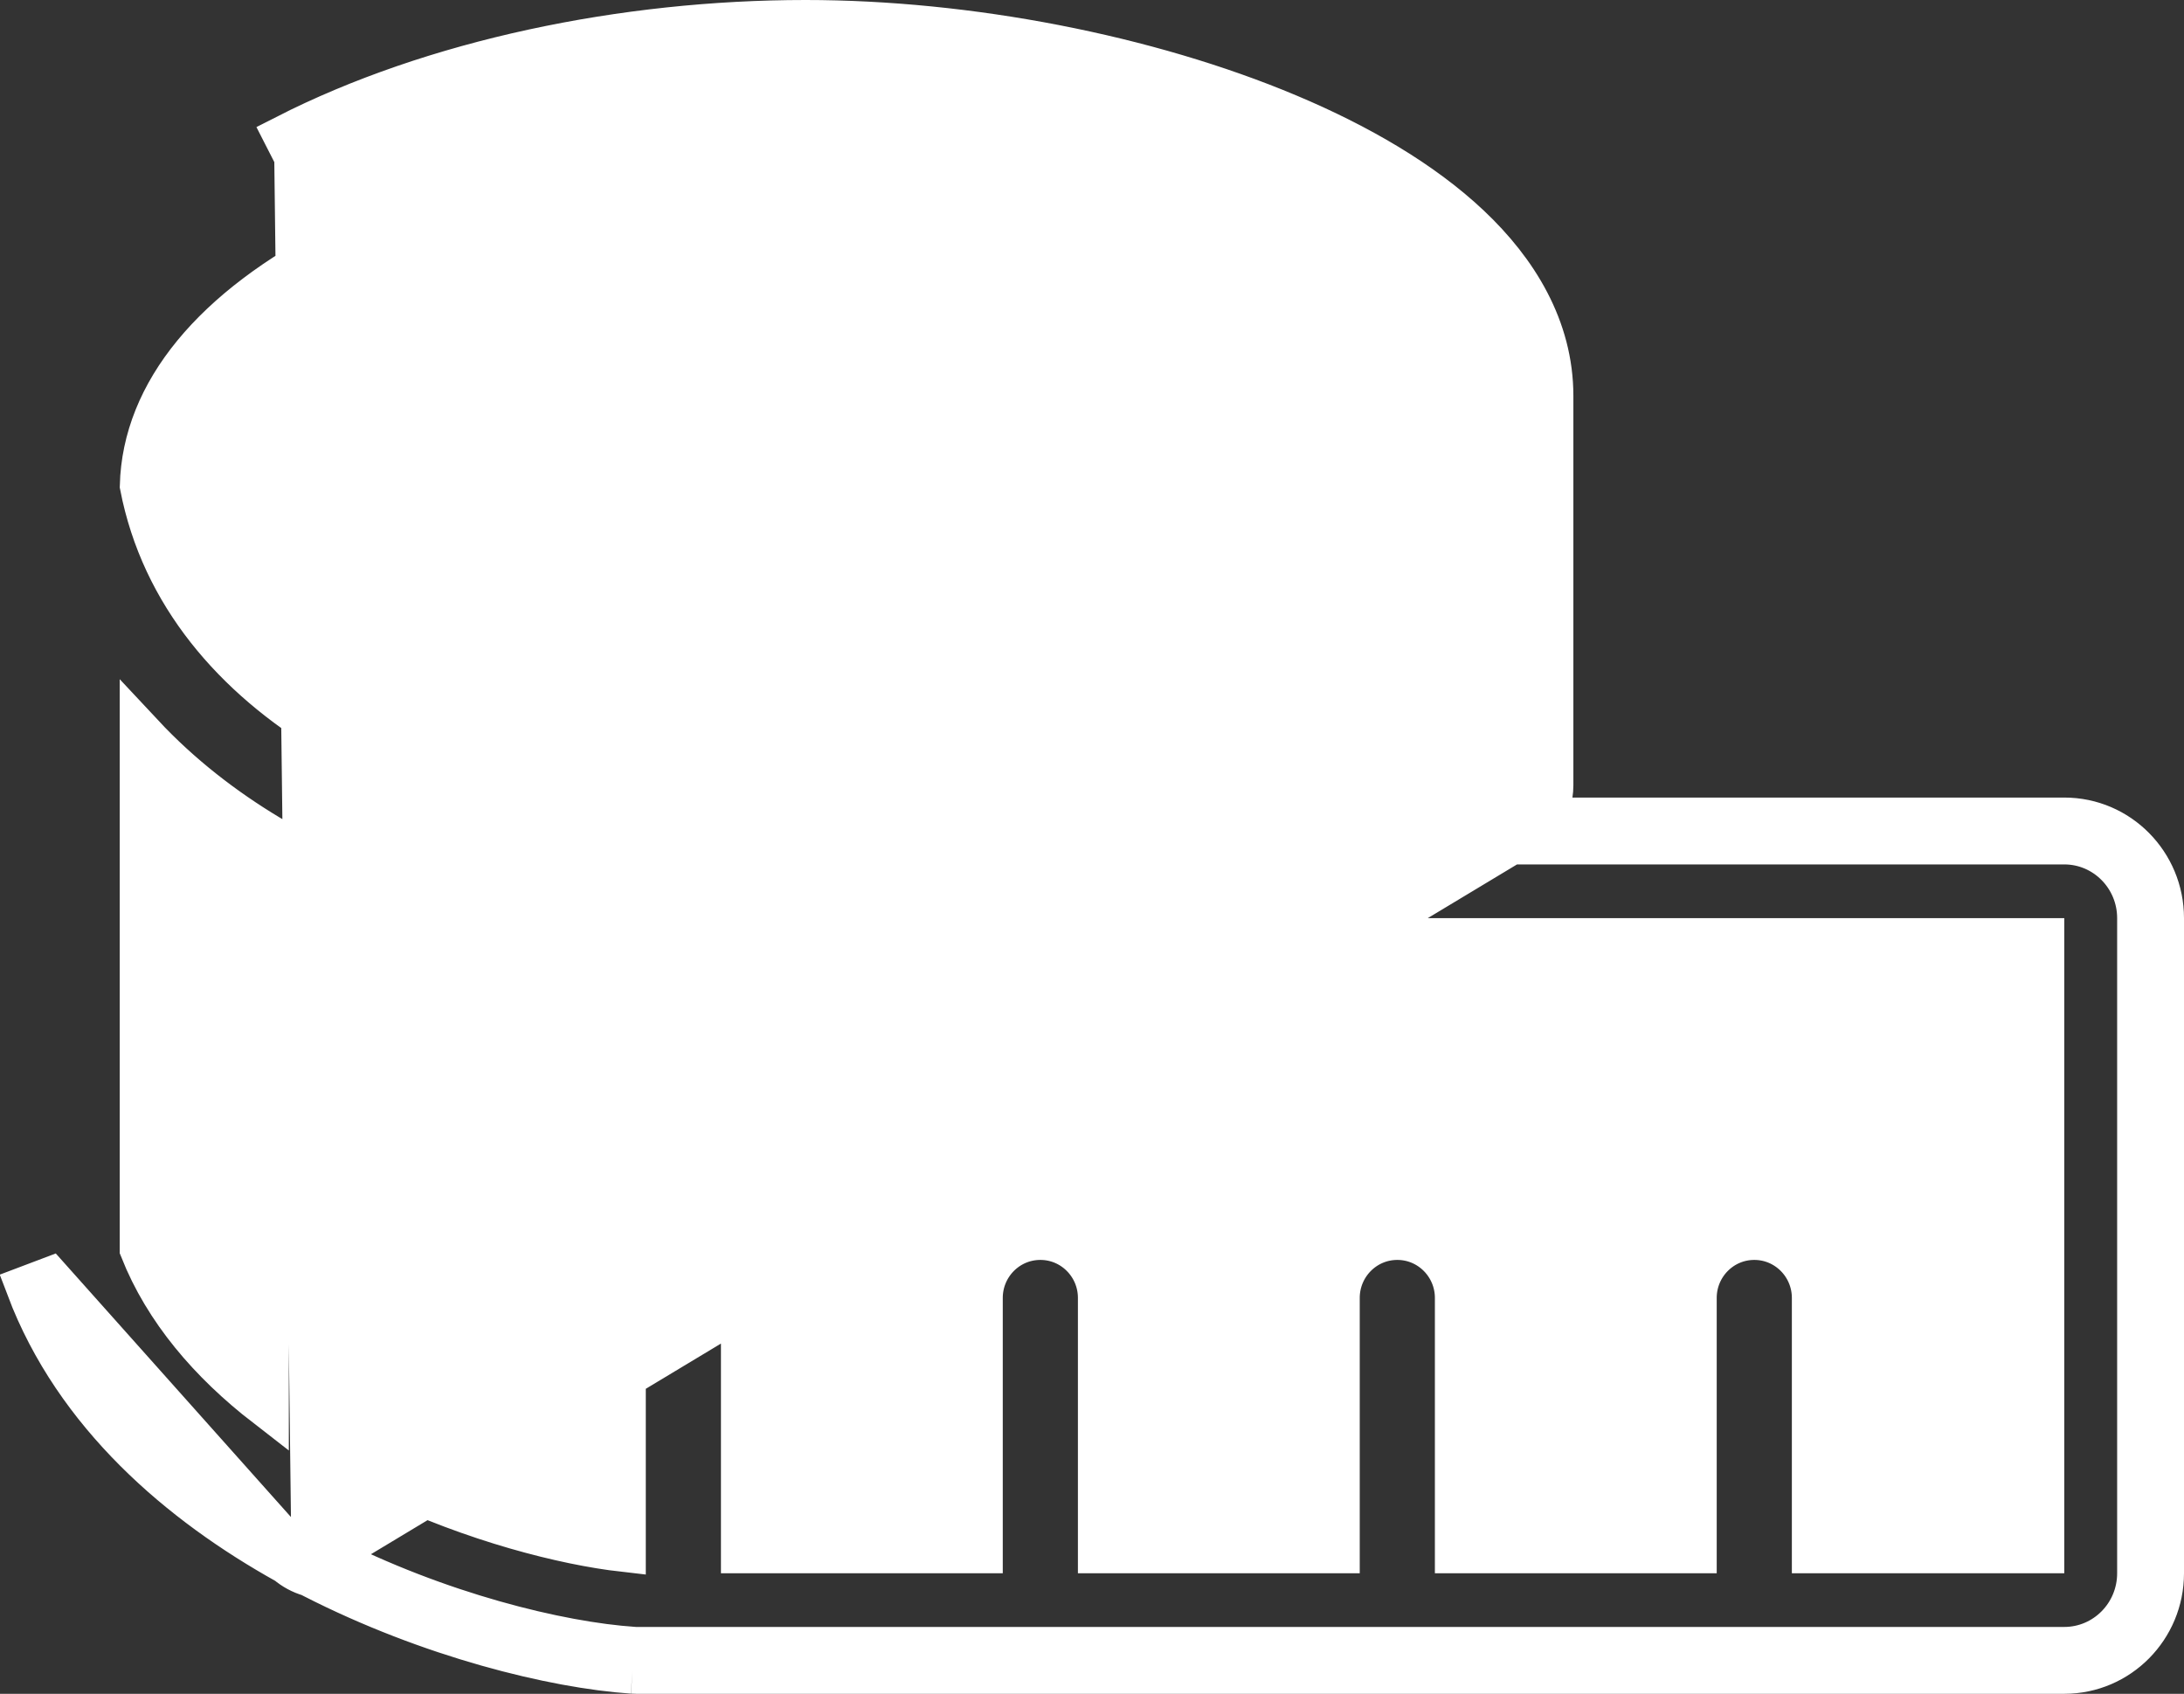 <svg width="49" height="38" viewBox="0 0 49 38" fill="none" xmlns="http://www.w3.org/2000/svg">
<rect x="0" y="0" width="49" height="38" fill="#333333" stroke="none"/>
<path d="M7.044 35.364L7.042 35.363C7.015 35.349 6.986 35.334 6.957 35.319C6.769 35.266 6.599 35.172 6.455 35.05C4.059 33.718 1.71 31.72 0.639 28.887C0.639 28.887 0.639 28.887 0.639 28.887L1.107 28.71L7.044 35.364ZM7.044 35.364C9.651 36.696 12.429 37.378 14.188 37.497M7.044 35.364L6.653 3.514L6.426 3.069C9.731 1.384 14.004 0.5 18.072 0.5C21.713 0.5 25.737 1.276 28.89 2.602C30.465 3.264 31.893 4.092 32.95 5.09C34.005 6.086 34.8 7.363 34.8 8.882V17.615C34.8 17.904 34.71 18.173 34.556 18.393H46.314C47.526 18.393 48.5 19.385 48.5 20.598V35.296C48.5 36.508 47.526 37.5 46.314 37.5H14.278C14.252 37.5 14.221 37.499 14.188 37.497M14.188 37.497L14.222 36.998M14.188 37.497C14.188 37.497 14.188 37.497 14.188 37.497L14.222 36.998M14.222 36.998C14.241 37 14.259 37 14.278 37H46.314C47.245 37 48 36.237 48 35.296V20.598C48 19.657 47.245 18.893 46.314 18.893H33.897L7.271 34.918C9.823 36.222 12.535 36.885 14.222 36.998ZM31.113 7.062L31.456 6.699L31.113 7.062C31.855 7.763 32.114 8.376 32.114 8.882C32.114 9.435 31.872 9.997 31.271 10.585C30.656 11.188 29.724 11.752 28.535 12.234C26.344 13.122 23.544 13.625 21.019 13.698C21.445 13.47 21.733 13.018 21.733 12.503V8.197C21.733 7.043 20.834 6.037 19.622 6.012L19.622 6.012C18.29 5.986 15.473 6 12.955 6.5C11.707 6.748 10.413 7.137 9.4 7.782L9.4 7.782C8.36 8.443 7.455 9.493 7.455 11.012V15.698C7.455 16.149 7.675 16.551 8.016 16.797C7.809 16.689 7.605 16.574 7.404 16.454C5.271 15.175 3.658 13.325 3.188 10.896C3.243 8.824 4.79 6.934 7.64 5.481C10.5 4.024 14.341 3.204 18.072 3.204C21.386 3.204 25.055 3.92 27.855 5.097L28.048 4.64L27.855 5.097C29.258 5.687 30.372 6.363 31.113 7.062ZM19.047 12.503C19.047 13.024 19.342 13.481 19.776 13.706C18.142 13.7 15.746 13.647 13.673 13.228L13.673 13.228C12.489 12.988 11.539 12.653 10.915 12.23C10.336 11.838 10.141 11.456 10.141 11.012C10.141 10.738 10.263 10.431 10.835 10.068C11.436 9.685 12.351 9.376 13.475 9.153L13.475 9.153C15.431 8.764 17.662 8.701 19.047 8.709V12.503ZM10.141 15.698V14.899C11.057 15.365 12.111 15.67 13.144 15.879C15.778 16.411 18.781 16.411 20.353 16.411H20.367H20.39C23.345 16.411 26.787 15.857 29.538 14.742C30.464 14.367 31.346 13.915 32.114 13.374V17.615C32.114 17.904 32.205 18.173 32.359 18.393H14.278C12.498 18.393 10.341 17.934 8.392 16.987C8.52 17.028 8.656 17.05 8.798 17.05C9.545 17.05 10.141 16.44 10.141 15.698ZM40.702 34.796V29.118C40.702 28.377 40.106 27.766 39.359 27.766C38.612 27.766 38.016 28.377 38.016 29.118V34.796H32.693V29.118C32.693 28.377 32.096 27.766 31.35 27.766C30.603 27.766 30.007 28.377 30.007 29.118V34.796H24.684V29.118C24.684 28.377 24.088 27.766 23.341 27.766C22.594 27.766 21.998 28.377 21.998 29.118V34.796H16.675V29.118C16.675 28.377 16.079 27.766 15.332 27.766C14.585 27.766 13.989 28.377 13.989 29.118V34.764C12.665 34.613 10.647 34.101 8.666 33.153V26.988C8.666 26.247 8.07 25.636 7.323 25.636C6.576 25.636 5.98 26.247 5.98 26.988V31.522C4.723 30.549 3.725 29.381 3.186 28.02V16.505C4.027 17.405 5 18.16 6.03 18.777C8.643 20.345 11.728 21.098 14.278 21.098H45.814V34.796H40.702Z" fill="white" stroke="white"/>
</svg>
